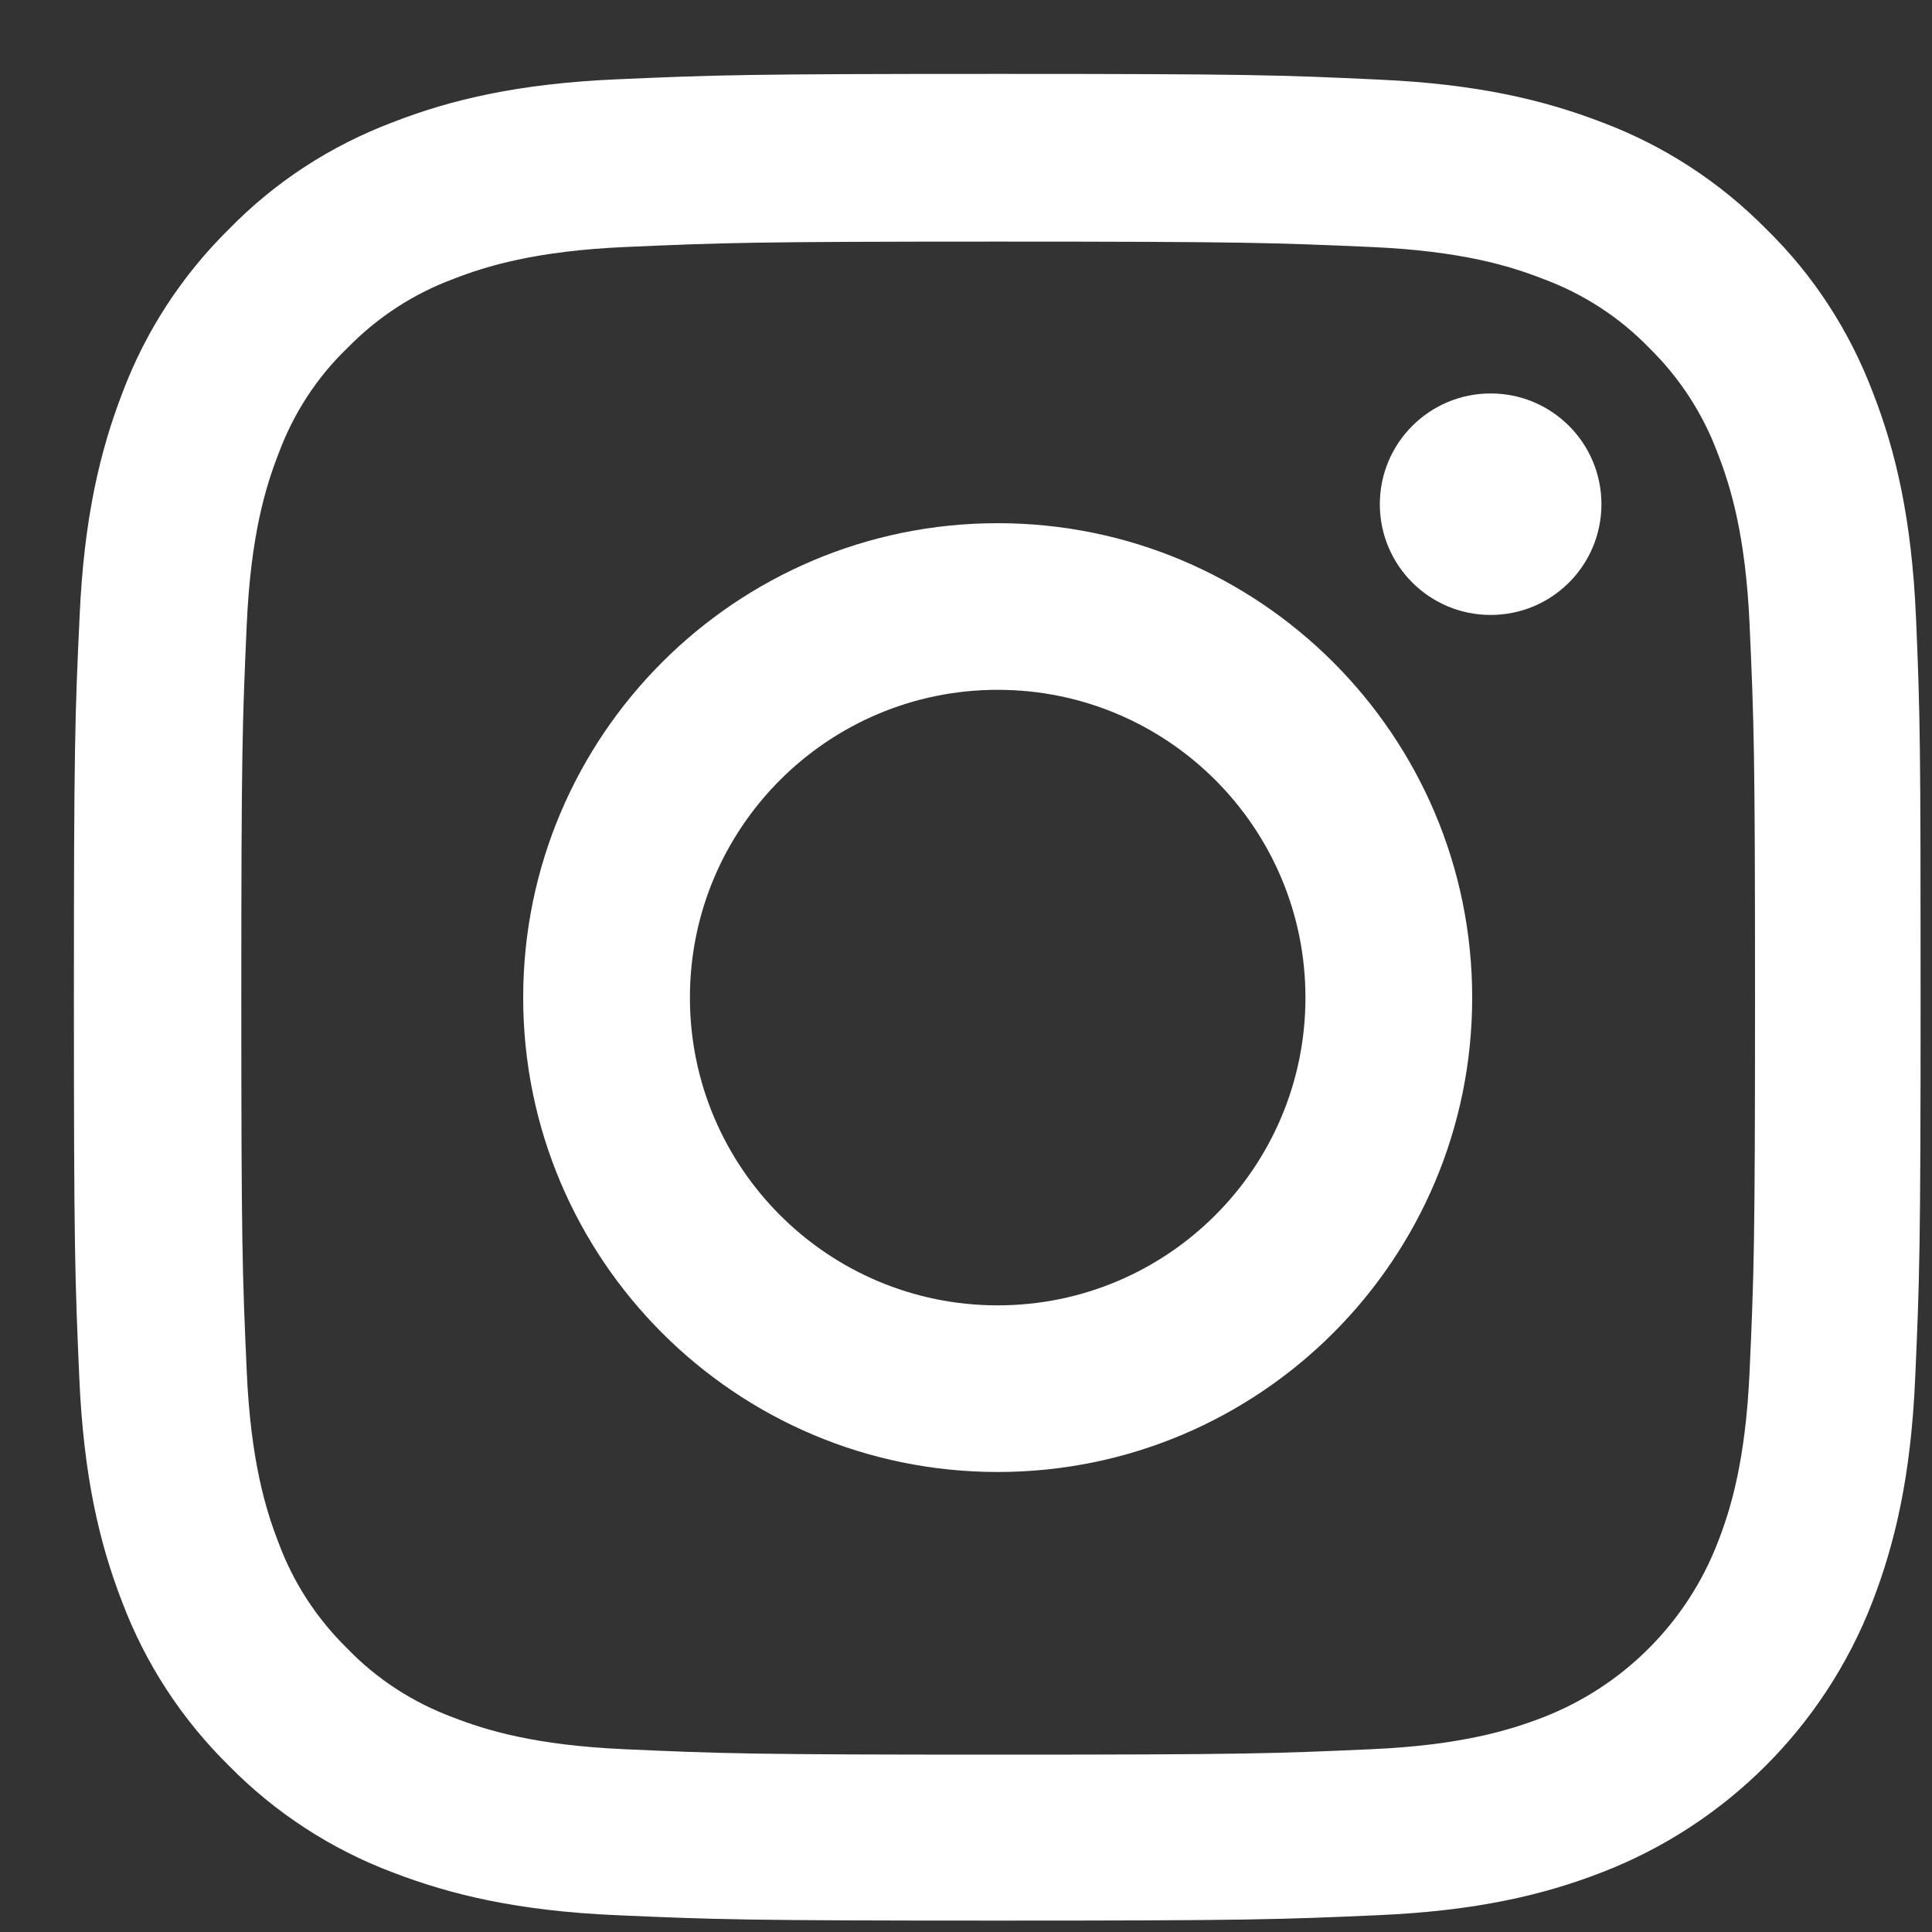 <svg width="20" height="20" viewBox="0 0 20 20" fill="none" xmlns="http://www.w3.org/2000/svg">
<rect x="0" y="0" width="20" height="20" fill="#333333" stroke="none"/>
<path d="M19.834 6.385C19.789 5.37 19.625 4.671 19.389 4.066C19.146 3.424 18.773 2.849 18.284 2.371C17.805 1.885 17.226 1.508 16.591 1.269C15.983 1.034 15.288 0.869 14.272 0.824C13.248 0.776 12.923 0.765 10.327 0.765C7.731 0.765 7.406 0.776 6.386 0.821C5.37 0.865 4.672 1.03 4.067 1.265C3.424 1.508 2.849 1.881 2.371 2.371C1.885 2.849 1.508 3.427 1.269 4.062C1.034 4.671 0.869 5.366 0.824 6.382C0.776 7.405 0.765 7.73 0.765 10.325C0.765 12.921 0.776 13.246 0.821 14.265C0.865 15.281 1.03 15.98 1.265 16.585C1.508 17.227 1.885 17.802 2.371 18.28C2.849 18.766 3.428 19.143 4.063 19.382C4.672 19.617 5.367 19.782 6.383 19.826C7.402 19.871 7.727 19.882 10.323 19.882C12.92 19.882 13.245 19.871 14.264 19.826C15.28 19.782 15.979 19.617 16.584 19.382C17.869 18.885 18.885 17.869 19.382 16.585C19.617 15.976 19.782 15.281 19.826 14.265C19.871 13.246 19.882 12.921 19.882 10.325C19.882 7.73 19.878 7.405 19.834 6.385ZM18.112 14.191C18.071 15.124 17.914 15.629 17.783 15.965C17.462 16.798 16.801 17.459 15.968 17.78C15.631 17.91 15.123 18.067 14.193 18.108C13.185 18.153 12.882 18.164 10.331 18.164C7.78 18.164 7.473 18.153 6.469 18.108C5.535 18.067 5.03 17.91 4.694 17.78C4.28 17.627 3.902 17.384 3.596 17.066C3.279 16.756 3.036 16.383 2.883 15.969C2.752 15.632 2.595 15.124 2.554 14.194C2.509 13.186 2.498 12.884 2.498 10.333C2.498 7.782 2.509 7.476 2.554 6.471C2.595 5.538 2.752 5.033 2.883 4.697C3.036 4.283 3.279 3.906 3.6 3.599C3.91 3.282 4.283 3.039 4.698 2.886C5.034 2.755 5.542 2.598 6.472 2.557C7.481 2.513 7.783 2.501 10.335 2.501C12.89 2.501 13.192 2.513 14.197 2.557C15.131 2.598 15.635 2.755 15.971 2.886C16.386 3.039 16.763 3.282 17.07 3.599C17.387 3.909 17.63 4.283 17.783 4.697C17.914 5.033 18.071 5.541 18.112 6.471C18.157 7.48 18.168 7.782 18.168 10.333C18.168 12.884 18.157 13.182 18.112 14.191Z" fill="white"/>
<path d="M10.328 5.416C7.616 5.416 5.416 7.616 5.416 10.327C5.416 13.039 7.616 15.238 10.328 15.238C13.04 15.238 15.24 13.039 15.24 10.327C15.24 7.616 13.04 5.416 10.328 5.416ZM10.328 13.513C8.569 13.513 7.142 12.086 7.142 10.327C7.142 8.568 8.569 7.141 10.328 7.141C12.087 7.141 13.514 8.568 13.514 10.327C13.514 12.086 12.087 13.513 10.328 13.513Z" fill="white"/>
<path d="M16.578 5.22C16.578 5.853 16.065 6.366 15.431 6.366C14.798 6.366 14.284 5.853 14.284 5.22C14.284 4.586 14.798 4.073 15.431 4.073C16.065 4.073 16.578 4.586 16.578 5.22Z" fill="white"/>
</svg>
